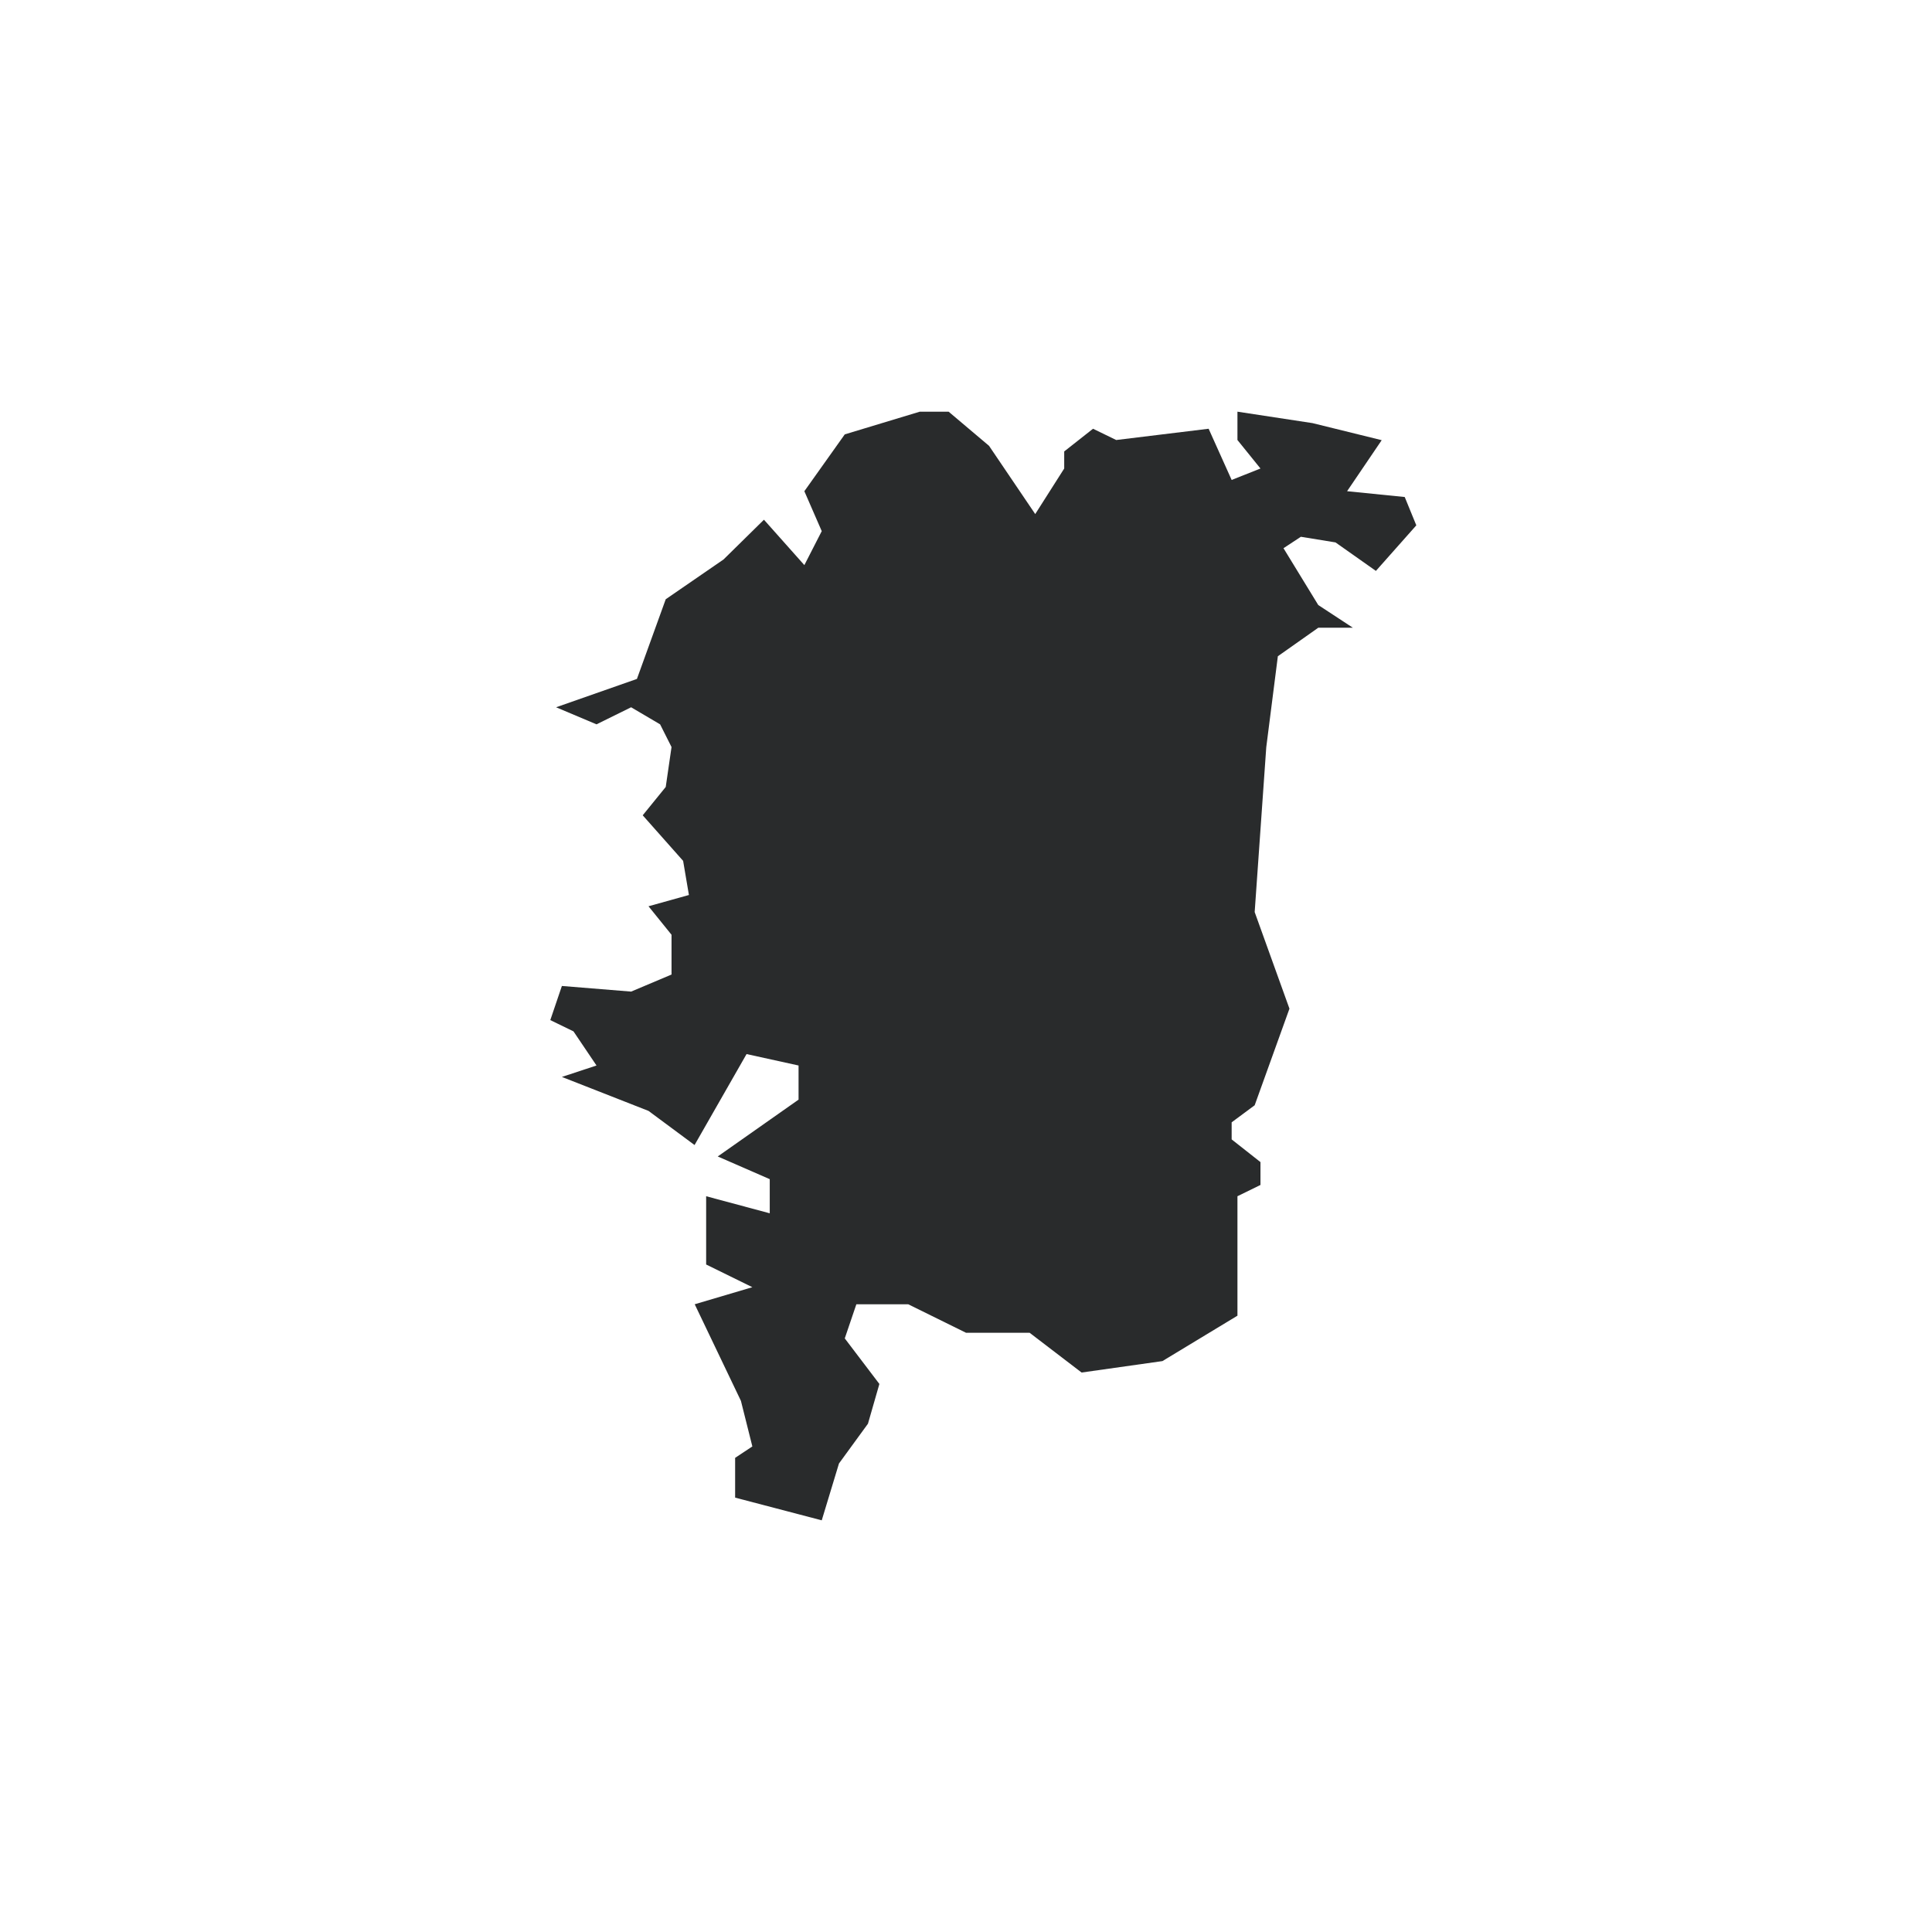 <?xml version="1.0" encoding="utf-8"?>
<!-- Generator: Adobe Illustrator 23.0.2, SVG Export Plug-In . SVG Version: 6.00 Build 0)  -->
<svg version="1.1" id="Layer_1" xmlns="http://www.w3.org/2000/svg" xmlns:xlink="http://www.w3.org/1999/xlink" x="0px" y="0px"
	 viewBox="0 0 1200 1200" style="enable-background:new 0 0 1200 1200;" xml:space="preserve">
<style type="text/css">
	.st0{fill:#292B2C;}
</style>
<g id="path3203">
	<g>
		<polygon class="st0" points="349,668.9 370.5,661.8 356.2,640.6 341.8,633.6 349,612.4 392,615.9 417.1,605.3 417.1,580.6 
			402.8,562.9 427.9,555.9 424.3,534.7 399.2,506.4 413.5,488.8 417.1,464 410,449.9 392,439.3 370.5,449.9 345.4,439.3 
			395.6,421.7 413.5,372.2 449.4,347.5 474.5,322.8 499.6,351 510.4,329.9 499.6,305.1 524.7,269.8 571.3,255.7 589.2,255.7 
			614.3,276.9 643,319.3 661,291 661,280.4 678.9,266.3 693.3,273.3 750.7,266.3 765,298.1 782.9,291 768.6,273.3 768.6,255.7 
			815.2,262.8 858.2,273.4 836.7,305.1 872.5,308.7 879.7,326.3 854.6,354.6 829.5,336.9 808,333.4 797.2,340.5 818.8,375.8 
			840.3,389.9 818.8,389.9 793.7,407.6 786.5,464.1 779.3,566.5 800.9,626.5 779.3,686.5 765,697.1 765,707.7 782.9,721.8 
			782.9,736 768.6,743 768.6,817.2 722,845.4 671.8,852.5 639.5,827.8 600,827.8 564.1,810.1 531.9,810.1 524.7,831.3 546.2,859.6 
			539.1,884.3 521.1,909 510.4,944.3 456.6,930.2 456.6,905.5 467.3,898.4 460.2,870.1 431.5,810.1 467.3,799.5 438.6,785.4 
			438.6,743 478.1,753.6 478.1,732.4 445.8,718.3 496,683 496,661.8 463.7,654.7 431.4,711.2 402.8,690 		"/>
	</g>
</g>
</svg>
